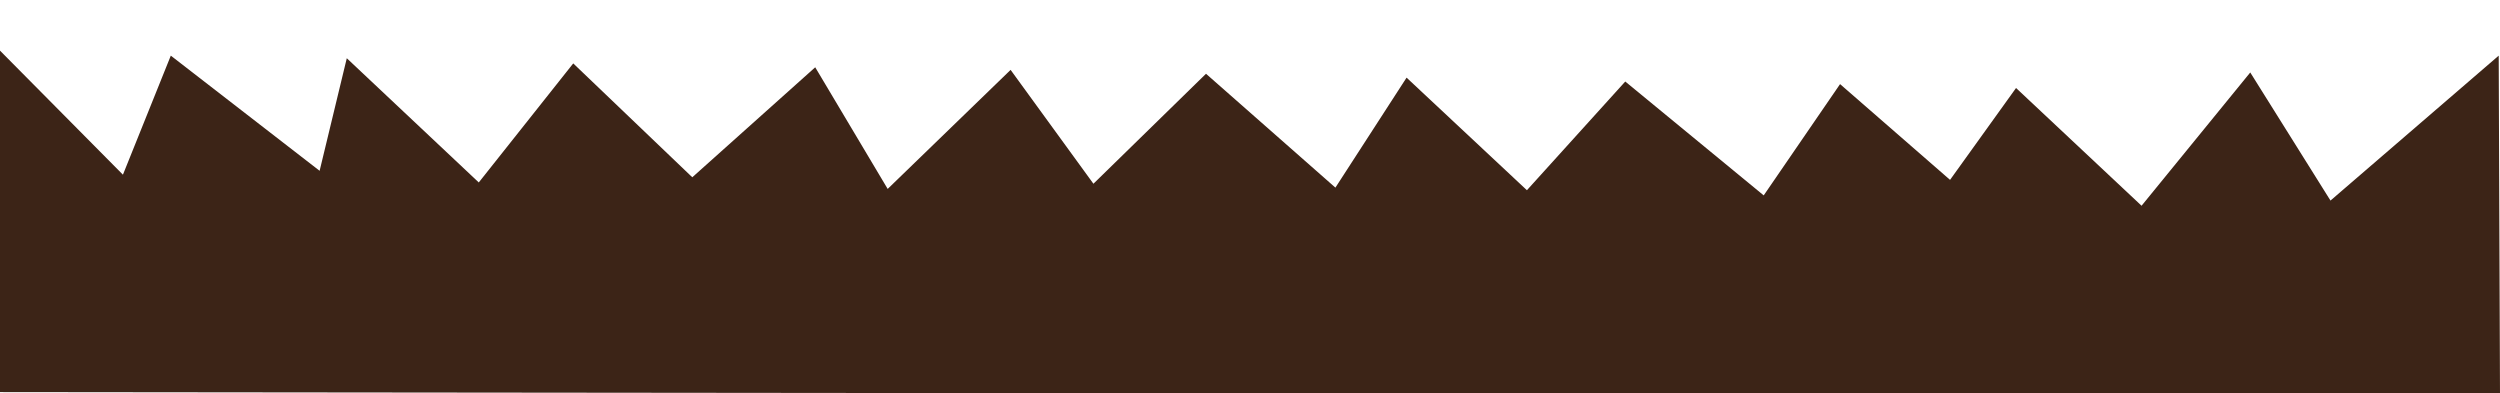<?xml version="1.0" encoding="utf-8"?>
<!-- Generator: Adobe Illustrator 18.1.1, SVG Export Plug-In . SVG Version: 6.00 Build 0)  -->
<!DOCTYPE svg PUBLIC "-//W3C//DTD SVG 1.1//EN" "http://www.w3.org/Graphics/SVG/1.1/DTD/svg11.dtd">
<svg version="1.1" id="Layer_1" xmlns="http://www.w3.org/2000/svg" xmlns:xlink="http://www.w3.org/1999/xlink" x="0px" y="0px"
	 width="193.2px" height="30.4px" viewBox="20 271.6 193.2 30.4" style="enable-background:new 20 271.6 193.2 30.4;"
	 xml:space="preserve">
<style type="text/css">
	.st0{fill:#3C2417;}
</style>
<path class="st0" d="M767.3,347.6"/>
<path class="st0" d="M-164.5,346.9"/>
<polygon class="st0" points="213.2,302.1 213.1,275.9 200.1,287.1 193.9,277.2 185.5,287.5 175.8,278.4 170.7,285.5 162.2,278.1 
	156.3,286.7 145.6,277.9 138,286.3 128.7,277.6 123.2,286.1 113.2,277.3 104.5,285.8 98.1,277 88.6,286.2 83,276.8 73.5,285.3 
	64.3,276.5 57,285.7 46.8,276.1 44.7,284.8 33.2,275.9 29.5,285.1 18.6,274.1 18.9,301.9 "/>
</svg>
